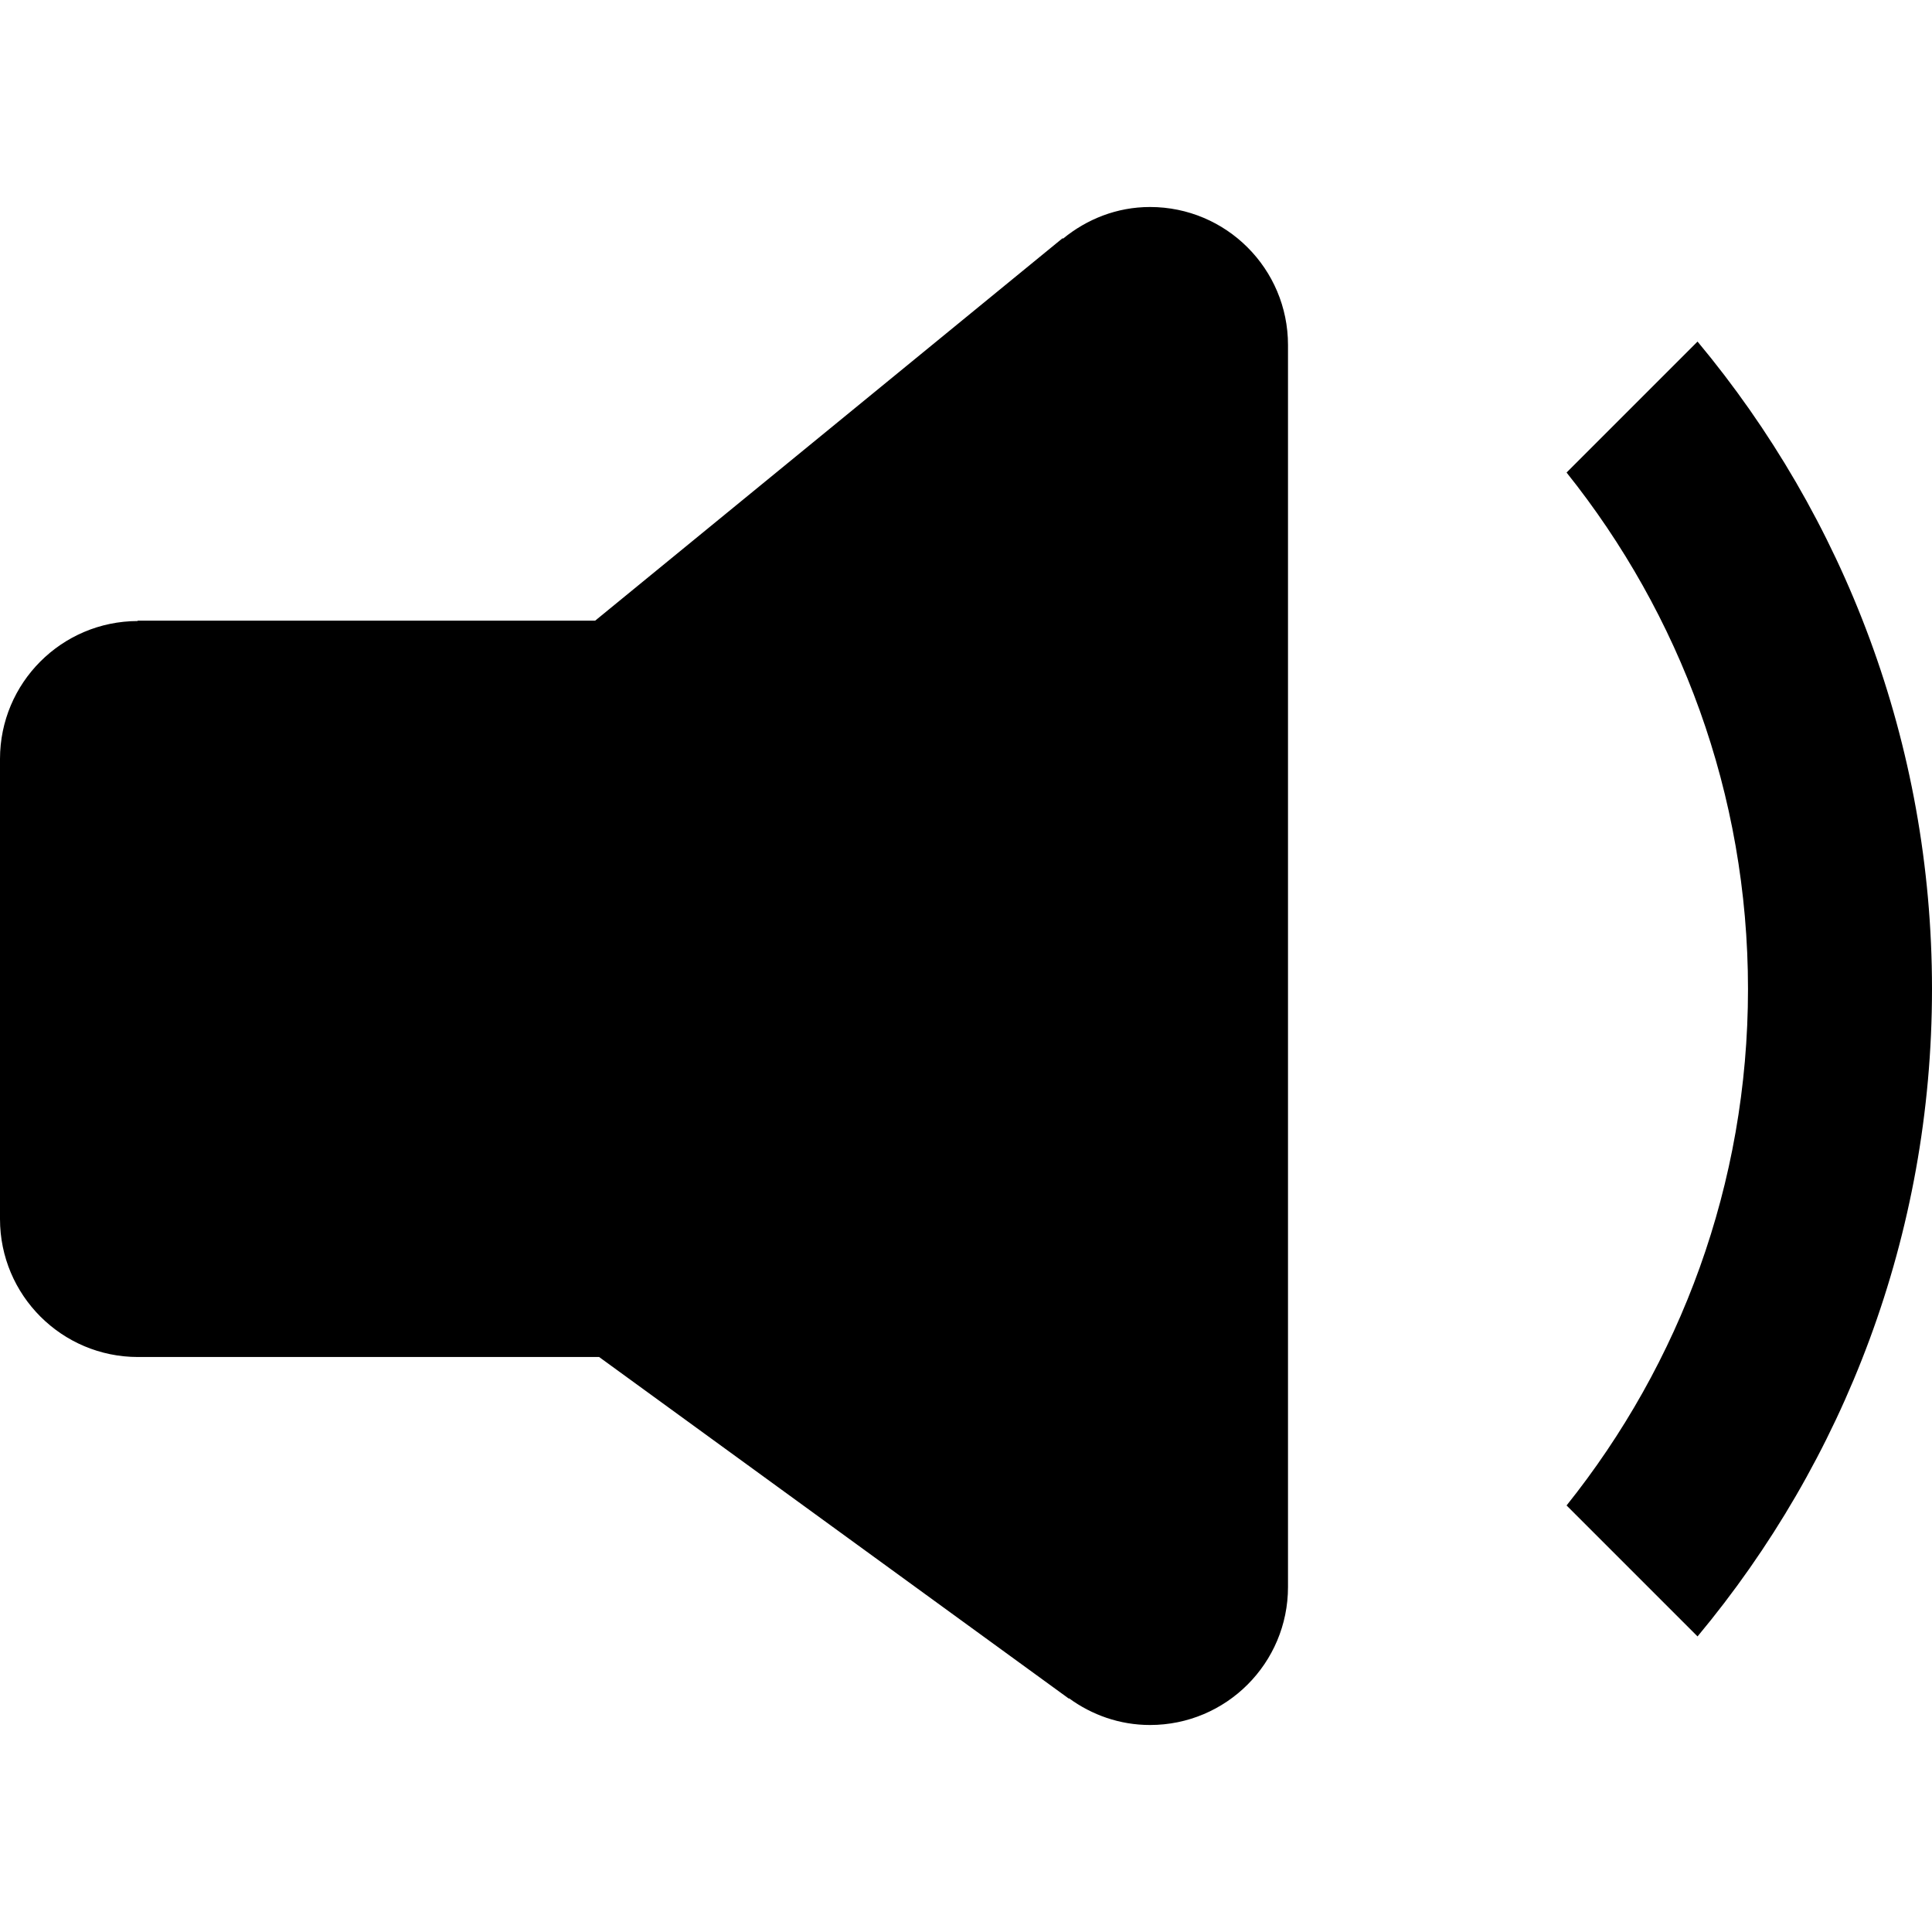 <?xml version="1.0" encoding="utf-8"?>
<!-- Generator: Adobe Illustrator 17.0.0, SVG Export Plug-In . SVG Version: 6.00 Build 0)  -->
<!DOCTYPE svg PUBLIC "-//W3C//DTD SVG 1.1//EN" "http://www.w3.org/Graphics/SVG/1.1/DTD/svg11.dtd">
<svg version="1.1" id="图层_1" xmlns="http://www.w3.org/2000/svg" xmlns:xlink="http://www.w3.org/1999/xlink" x="0px" y="0px"
	 width="1024px" height="1024px" viewBox="0 0 1024 1024" enable-background="new 0 0 1024 1024" xml:space="preserve">
<path fill-rule="evenodd" clip-rule="evenodd" d="M899.732,867.343l-69.418-69.418c60.046-75.069,96.161-170.126,96.161-273.73
	c0-103.614-36.116-198.661-96.161-273.74l69.418-69.415C977.266,274.048,1024,393.632,1024,524.195
	C1024,654.753,977.266,774.33,899.732,867.343z M609.523,914.284c-16.084,0-30.827-5.344-42.903-14.146l-0.117,0.161
	L317.548,719.243H73.143C32.746,719.243,0,686.492,0,646.095V402.29c0-40.331,32.644-73.016,72.95-73.128v-0.195h242.491
	l247.765-202.718l0.21,0.258c12.615-10.338,28.528-16.791,46.107-16.791c40.397,0,73.143,32.746,73.143,73.141V402.29v170.665
	v73.141v73.148v121.9C682.666,881.54,649.919,914.284,609.523,914.284z"/>
</svg>
